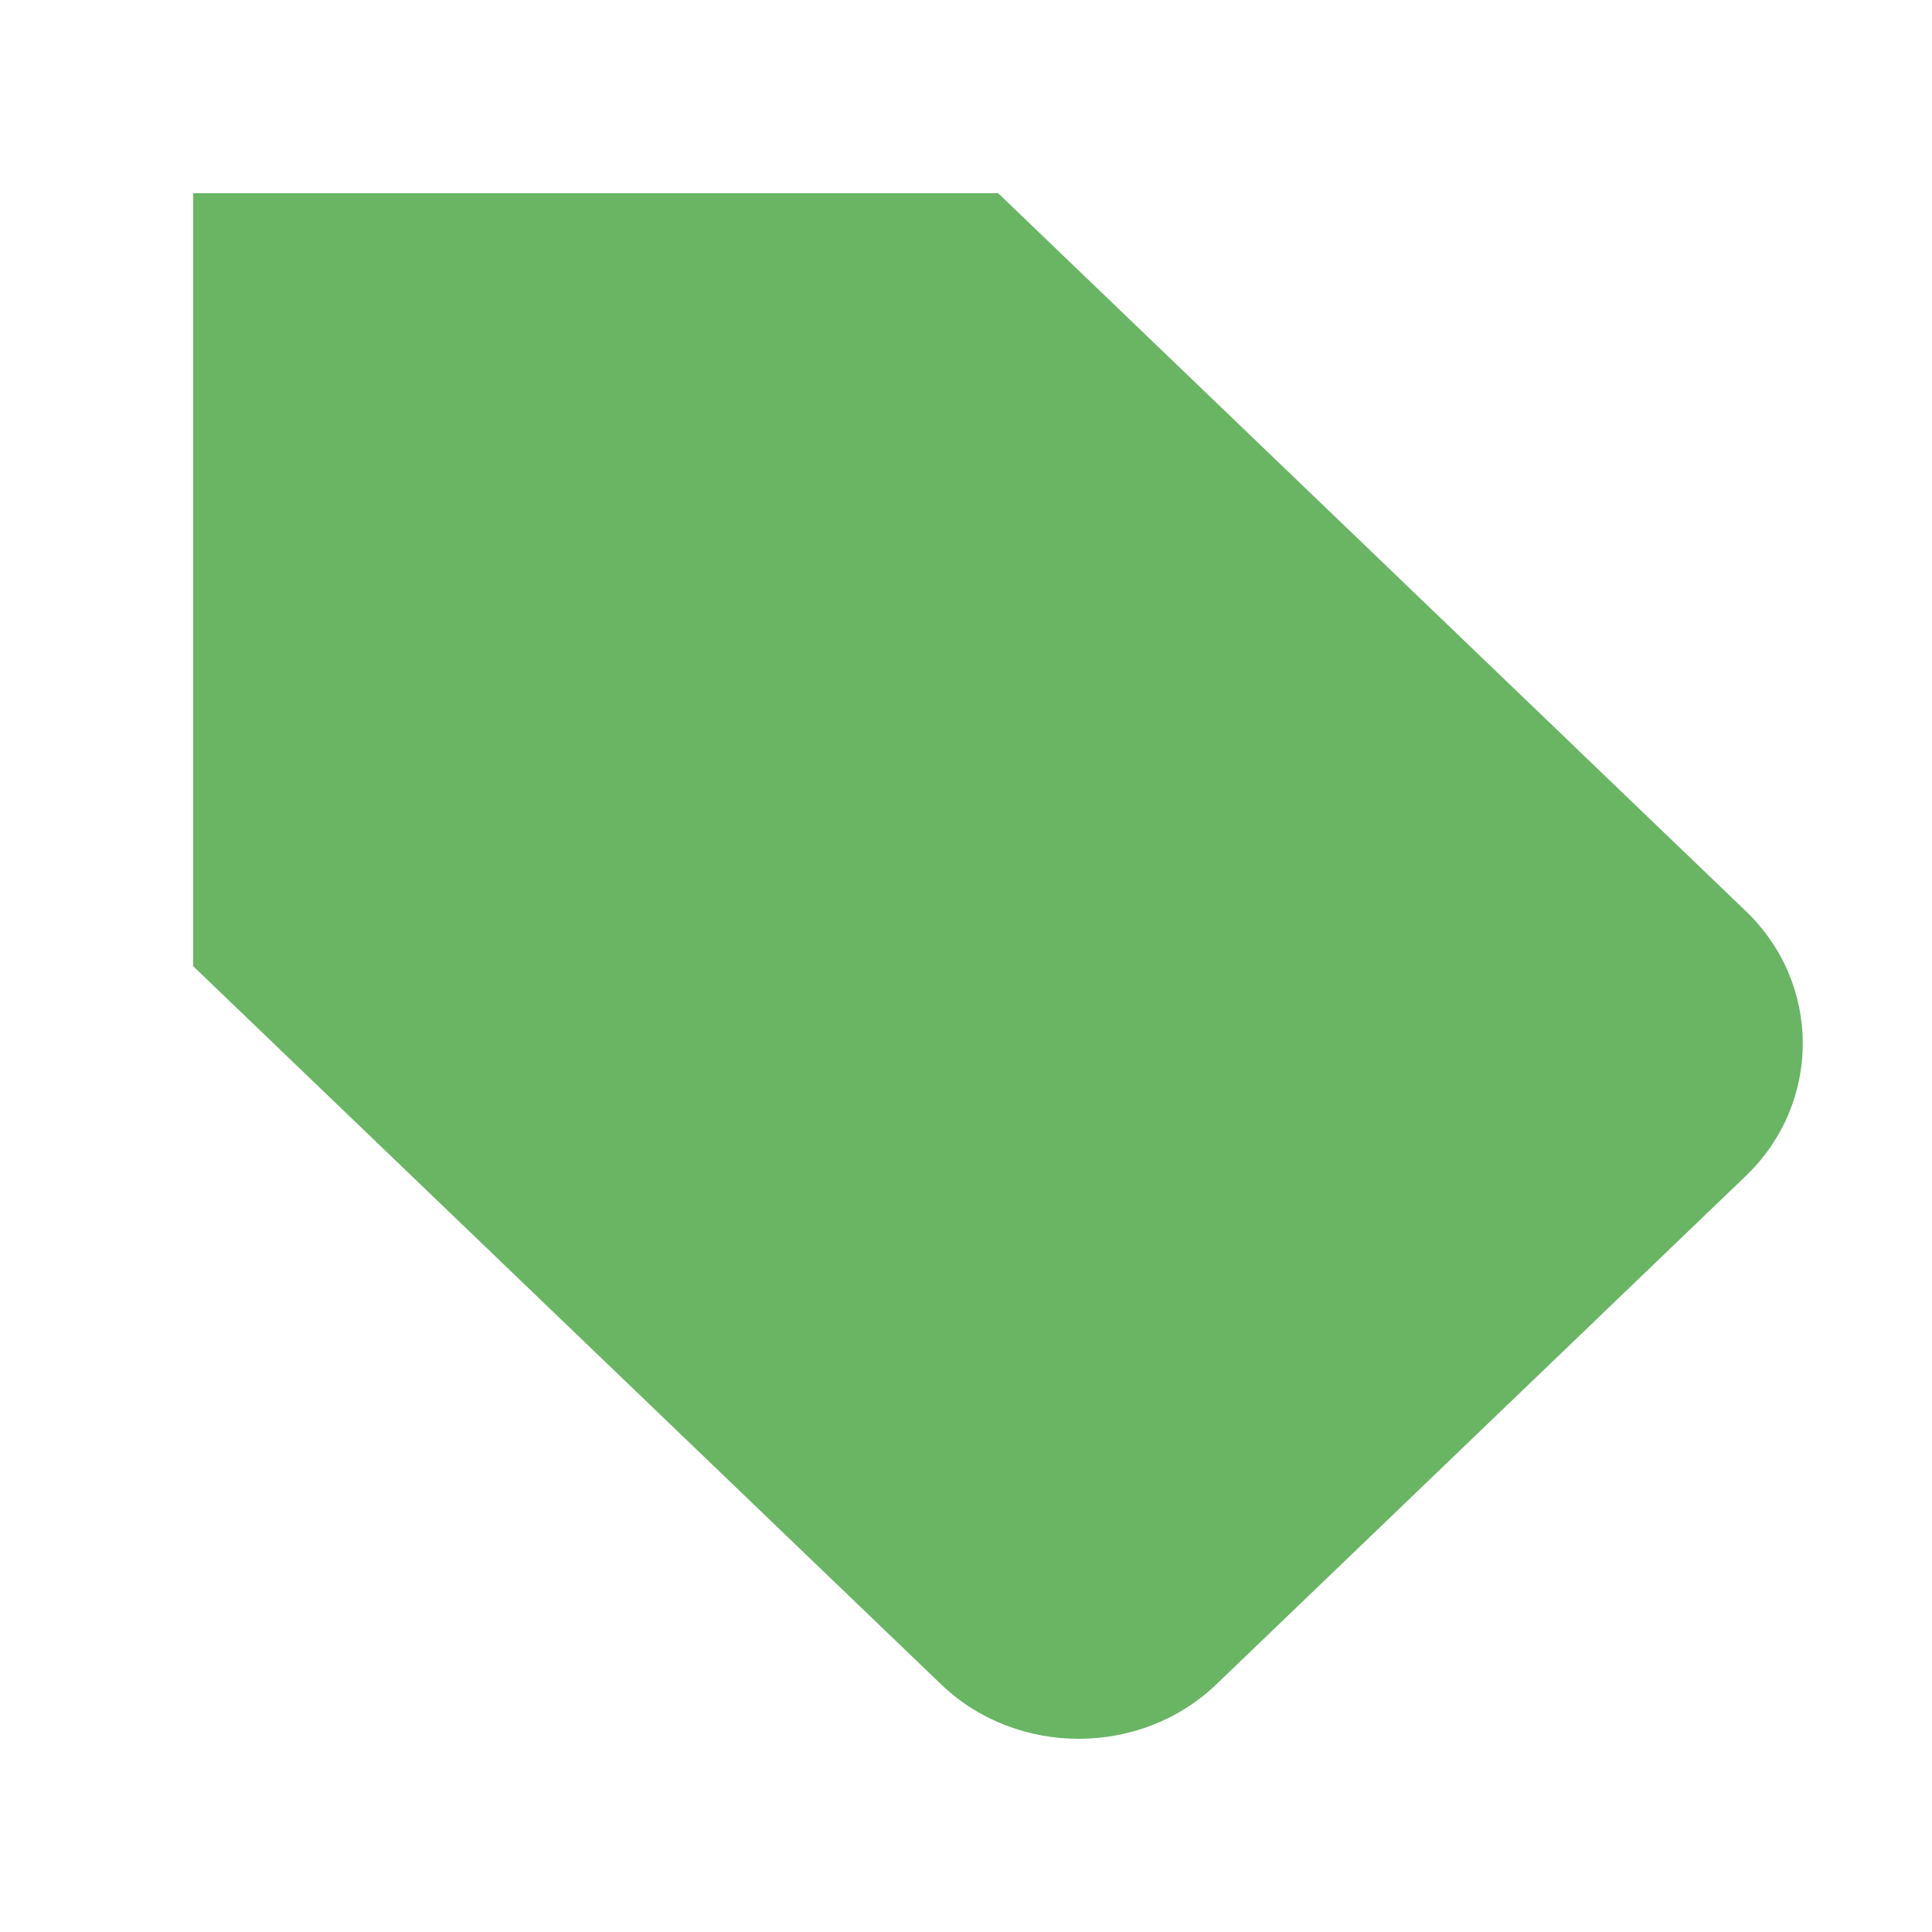 <svg xmlns="http://www.w3.org/2000/svg" width="20" height="20" viewBox="0 0 20 20" fill="#69b564">
  <path d="M6.167 6.001H6.175M10.333 2H2V10.002L9.742 17.436C10.525 18.188 11.808 18.188 12.592 17.436L18.075 12.171C18.858 11.418 18.858 10.186 18.075 9.434L10.333 2Z" stroke="none" stroke-width="1.4" stroke-linecap="round" stroke-linejoin="round"/>
</svg>